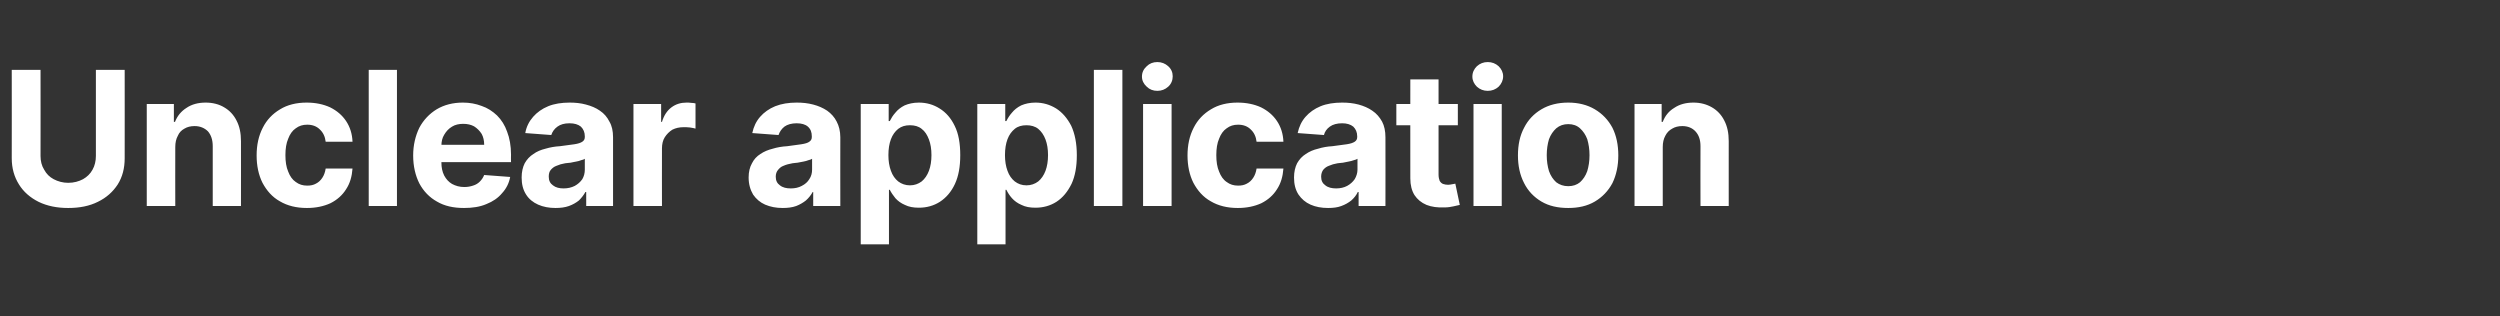 <?xml version="1.0" standalone="no"?><!DOCTYPE svg PUBLIC "-//W3C//DTD SVG 1.1//EN" "http://www.w3.org/Graphics/SVG/1.1/DTD/svg11.dtd"><svg xmlns="http://www.w3.org/2000/svg" version="1.1" width="894.3px" height="113.2px" viewBox="0 -25 894.3 113.2" style="top:-25px"><rect x="0" y="-25" width="894.3" height="113.2" fill="#333333" stroke="none"/>  <desc>Unclear application</desc>  <defs/>  <g id="Polygon119243">    <path d="M 34.3 0 L 44.6 0 C 44.6 0 44.63 31.64 44.6 31.6 C 44.6 35.2 43.8 38.3 42.1 41 C 40.4 43.6 38.1 45.7 35 47.2 C 32 48.7 28.5 49.4 24.4 49.4 C 20.4 49.4 16.9 48.7 13.8 47.2 C 10.8 45.7 8.4 43.6 6.8 41 C 5.1 38.3 4.2 35.2 4.2 31.6 C 4.24 31.64 4.2 0 4.2 0 L 14.5 0 C 14.5 0 14.54 30.76 14.5 30.8 C 14.5 32.6 14.9 34.3 15.8 35.7 C 16.6 37.2 17.7 38.3 19.2 39.1 C 20.7 39.9 22.5 40.4 24.4 40.4 C 26.4 40.4 28.2 39.9 29.7 39.1 C 31.1 38.3 32.3 37.2 33.1 35.7 C 33.9 34.3 34.3 32.6 34.3 30.8 C 34.33 30.76 34.3 0 34.3 0 Z M 62.7 27.6 C 62.66 27.6 62.7 48.7 62.7 48.7 L 52.5 48.7 L 52.5 12.2 L 62.2 12.2 L 62.2 18.6 C 62.2 18.6 62.61 18.63 62.6 18.6 C 63.4 16.5 64.8 14.8 66.7 13.6 C 68.6 12.3 70.9 11.7 73.6 11.7 C 76.1 11.7 78.4 12.3 80.2 13.4 C 82.1 14.5 83.6 16.1 84.6 18.1 C 85.7 20.2 86.2 22.6 86.2 25.5 C 86.22 25.46 86.2 48.7 86.2 48.7 L 76.1 48.7 C 76.1 48.7 76.08 27.27 76.1 27.3 C 76.1 25 75.5 23.3 74.4 22 C 73.2 20.8 71.6 20.1 69.6 20.1 C 68.2 20.1 67 20.4 66 21 C 64.9 21.6 64.1 22.4 63.6 23.6 C 63 24.7 62.7 26 62.7 27.6 Z M 109.8 49.4 C 106 49.4 102.8 48.6 100.1 47 C 97.4 45.5 95.4 43.2 93.9 40.4 C 92.5 37.6 91.8 34.3 91.8 30.6 C 91.8 26.9 92.5 23.6 94 20.7 C 95.4 17.9 97.5 15.7 100.2 14.1 C 102.8 12.5 106 11.7 109.7 11.7 C 112.9 11.7 115.7 12.3 118.1 13.4 C 120.5 14.6 122.4 16.2 123.8 18.3 C 125.2 20.4 126 22.9 126.1 25.7 C 126.1 25.7 116.5 25.7 116.5 25.7 C 116.3 23.9 115.6 22.4 114.4 21.3 C 113.3 20.2 111.8 19.6 109.9 19.6 C 108.3 19.6 107 20 105.8 20.9 C 104.6 21.7 103.7 23 103.1 24.6 C 102.4 26.2 102.1 28.2 102.1 30.5 C 102.1 32.8 102.4 34.8 103.1 36.4 C 103.7 38 104.6 39.3 105.8 40.1 C 107 41 108.3 41.4 109.9 41.4 C 111.1 41.4 112.1 41.2 113 40.7 C 114 40.2 114.7 39.5 115.3 38.6 C 115.9 37.7 116.3 36.6 116.5 35.3 C 116.5 35.3 126.1 35.3 126.1 35.3 C 125.9 38.1 125.2 40.6 123.8 42.7 C 122.5 44.8 120.6 46.5 118.2 47.7 C 115.8 48.8 113 49.4 109.8 49.4 Z M 142 0 L 142 48.7 L 131.9 48.7 L 131.9 0 L 142 0 Z M 166 49.4 C 162.2 49.4 159 48.7 156.3 47.1 C 153.6 45.6 151.5 43.4 150 40.6 C 148.6 37.8 147.8 34.5 147.8 30.6 C 147.8 26.9 148.6 23.6 150 20.7 C 151.5 17.9 153.6 15.7 156.2 14.1 C 158.9 12.5 162 11.7 165.6 11.7 C 168 11.7 170.2 12.1 172.3 12.9 C 174.4 13.6 176.2 14.8 177.8 16.3 C 179.4 17.9 180.6 19.8 181.4 22.1 C 182.3 24.4 182.8 27.2 182.8 30.3 C 182.75 30.26 182.8 33 182.8 33 L 151.9 33 L 151.9 26.8 C 151.9 26.8 173.21 26.77 173.2 26.8 C 173.2 25.3 172.9 24 172.3 22.9 C 171.6 21.8 170.7 20.9 169.6 20.2 C 168.5 19.6 167.2 19.3 165.7 19.3 C 164.2 19.3 162.8 19.6 161.7 20.3 C 160.5 21 159.6 22 158.9 23.2 C 158.2 24.3 157.9 25.7 157.9 27.1 C 157.9 27.1 157.9 33.1 157.9 33.1 C 157.9 34.9 158.2 36.4 158.9 37.8 C 159.6 39.1 160.5 40.1 161.7 40.8 C 163 41.5 164.4 41.9 166.1 41.9 C 167.3 41.9 168.3 41.7 169.2 41.4 C 170.2 41.1 171 40.6 171.6 40 C 172.3 39.3 172.8 38.6 173.2 37.6 C 173.2 37.6 182.5 38.3 182.5 38.3 C 182.1 40.5 181.1 42.5 179.6 44.1 C 178.2 45.8 176.3 47.1 174 48 C 171.7 49 169 49.4 166 49.4 Z M 198.7 49.4 C 196.4 49.4 194.3 49 192.5 48.2 C 190.7 47.4 189.2 46.2 188.2 44.6 C 187.1 42.9 186.6 40.9 186.6 38.5 C 186.6 36.5 187 34.8 187.7 33.4 C 188.5 32 189.5 30.9 190.8 30.1 C 192 29.2 193.5 28.6 195.1 28.2 C 196.8 27.7 198.5 27.4 200.3 27.3 C 202.4 27 204.2 26.8 205.5 26.6 C 206.8 26.4 207.7 26.1 208.3 25.7 C 208.9 25.3 209.2 24.8 209.2 24 C 209.2 24 209.2 23.8 209.2 23.8 C 209.2 22.3 208.7 21.2 207.8 20.3 C 206.8 19.5 205.5 19.1 203.7 19.1 C 201.9 19.1 200.5 19.5 199.4 20.3 C 198.3 21.1 197.6 22.1 197.2 23.3 C 197.2 23.3 187.9 22.6 187.9 22.6 C 188.3 20.3 189.3 18.4 190.7 16.8 C 192.1 15.2 193.9 13.9 196.1 13 C 198.3 12.1 200.9 11.7 203.8 11.7 C 205.8 11.7 207.8 11.9 209.6 12.4 C 211.5 12.9 213.2 13.6 214.6 14.6 C 216.1 15.6 217.2 16.9 218 18.5 C 218.9 20 219.3 21.9 219.3 24.1 C 219.3 24.08 219.3 48.7 219.3 48.7 L 209.7 48.7 L 209.7 43.7 C 209.7 43.7 209.41 43.66 209.4 43.7 C 208.8 44.8 208 45.8 207.1 46.7 C 206.1 47.5 204.9 48.2 203.5 48.7 C 202.1 49.2 200.5 49.4 198.7 49.4 Z M 201.6 42.4 C 203.1 42.4 204.4 42.1 205.6 41.5 C 206.7 40.9 207.6 40.1 208.3 39.1 C 208.9 38.1 209.2 36.9 209.2 35.7 C 209.2 35.7 209.2 31.8 209.2 31.8 C 208.9 32 208.5 32.2 207.9 32.3 C 207.4 32.5 206.8 32.7 206.1 32.8 C 205.4 32.9 204.7 33.1 204.1 33.2 C 203.4 33.3 202.8 33.3 202.2 33.4 C 201 33.6 200 33.9 199.1 34.3 C 198.2 34.6 197.5 35.2 197 35.8 C 196.5 36.4 196.3 37.2 196.3 38.2 C 196.3 39.6 196.8 40.6 197.8 41.3 C 198.8 42.1 200.1 42.4 201.6 42.4 Z M 226.6 48.7 L 226.6 12.2 L 236.5 12.2 L 236.5 18.6 C 236.5 18.6 236.84 18.56 236.8 18.6 C 237.5 16.3 238.6 14.6 240.2 13.4 C 241.8 12.2 243.6 11.7 245.6 11.7 C 246.1 11.7 246.7 11.7 247.3 11.8 C 247.9 11.8 248.4 11.9 248.8 12 C 248.8 12 248.8 21 248.8 21 C 248.3 20.9 247.7 20.7 246.8 20.6 C 246 20.5 245.2 20.5 244.5 20.5 C 243 20.5 241.7 20.8 240.5 21.4 C 239.4 22.1 238.5 23 237.8 24.1 C 237.1 25.2 236.8 26.6 236.8 28.1 C 236.77 28.05 236.8 48.7 236.8 48.7 L 226.6 48.7 Z M 280 49.4 C 277.6 49.4 275.6 49 273.7 48.2 C 271.9 47.4 270.5 46.2 269.4 44.6 C 268.4 42.9 267.8 40.9 267.8 38.5 C 267.8 36.5 268.2 34.8 269 33.4 C 269.7 32 270.7 30.9 272 30.1 C 273.3 29.2 274.8 28.6 276.4 28.2 C 278 27.7 279.8 27.4 281.6 27.3 C 283.7 27 285.4 26.8 286.7 26.6 C 288 26.4 289 26.1 289.5 25.7 C 290.1 25.3 290.4 24.8 290.4 24 C 290.4 24 290.4 23.8 290.4 23.8 C 290.4 22.3 290 21.2 289 20.3 C 288.1 19.5 286.7 19.1 285 19.1 C 283.2 19.1 281.7 19.5 280.6 20.3 C 279.6 21.1 278.9 22.1 278.5 23.3 C 278.5 23.3 269.1 22.6 269.1 22.6 C 269.6 20.3 270.5 18.4 271.9 16.8 C 273.3 15.2 275.1 13.9 277.3 13 C 279.6 12.1 282.1 11.7 285 11.7 C 287.1 11.7 289 11.9 290.9 12.4 C 292.8 12.9 294.4 13.6 295.9 14.6 C 297.3 15.6 298.5 16.9 299.3 18.5 C 300.1 20 300.6 21.9 300.6 24.1 C 300.56 24.08 300.6 48.7 300.6 48.7 L 290.9 48.7 L 290.9 43.7 C 290.9 43.7 290.66 43.66 290.7 43.7 C 290.1 44.8 289.3 45.8 288.3 46.7 C 287.3 47.5 286.1 48.2 284.8 48.7 C 283.4 49.2 281.8 49.4 280 49.4 Z M 282.9 42.4 C 284.4 42.4 285.7 42.1 286.8 41.5 C 288 40.9 288.9 40.1 289.5 39.1 C 290.2 38.1 290.5 36.9 290.5 35.7 C 290.5 35.7 290.5 31.8 290.5 31.8 C 290.2 32 289.7 32.2 289.2 32.3 C 288.7 32.5 288 32.7 287.4 32.8 C 286.7 32.9 286 33.1 285.3 33.2 C 284.6 33.3 284 33.3 283.5 33.4 C 282.3 33.6 281.2 33.9 280.3 34.3 C 279.4 34.6 278.8 35.2 278.3 35.8 C 277.8 36.4 277.5 37.2 277.5 38.2 C 277.5 39.6 278 40.6 279 41.3 C 280 42.1 281.3 42.4 282.9 42.4 Z M 307.9 62.4 L 307.9 12.2 L 317.9 12.2 L 317.9 18.3 C 317.9 18.3 318.34 18.32 318.3 18.3 C 318.8 17.3 319.4 16.3 320.3 15.3 C 321.1 14.3 322.2 13.4 323.6 12.7 C 325 12.1 326.7 11.7 328.7 11.7 C 331.4 11.7 333.9 12.4 336.1 13.8 C 338.4 15.2 340.2 17.3 341.5 20 C 342.9 22.8 343.5 26.3 343.5 30.5 C 343.5 34.6 342.9 38 341.6 40.8 C 340.3 43.6 338.5 45.7 336.2 47.2 C 334 48.6 331.5 49.3 328.7 49.3 C 326.7 49.3 325.1 49 323.7 48.3 C 322.3 47.7 321.2 46.9 320.3 45.9 C 319.5 44.9 318.8 43.9 318.3 42.9 C 318.34 42.87 318 42.9 318 42.9 L 318 62.4 L 307.9 62.4 Z M 317.8 30.5 C 317.8 32.6 318.1 34.5 318.7 36.1 C 319.3 37.8 320.2 39 321.3 39.9 C 322.5 40.8 323.9 41.3 325.5 41.3 C 327.1 41.3 328.5 40.8 329.7 39.9 C 330.8 39 331.7 37.7 332.3 36.1 C 332.9 34.5 333.2 32.6 333.2 30.5 C 333.2 28.3 332.9 26.5 332.3 24.9 C 331.7 23.3 330.9 22 329.7 21.1 C 328.6 20.2 327.2 19.8 325.5 19.8 C 323.8 19.8 322.5 20.2 321.3 21.1 C 320.2 22 319.3 23.2 318.7 24.8 C 318.1 26.4 317.8 28.3 317.8 30.5 Z M 349.6 62.4 L 349.6 12.2 L 359.6 12.2 L 359.6 18.3 C 359.6 18.3 360.02 18.32 360 18.3 C 360.5 17.3 361.1 16.3 362 15.3 C 362.8 14.3 363.9 13.4 365.3 12.7 C 366.7 12.1 368.4 11.7 370.4 11.7 C 373.1 11.7 375.5 12.4 377.8 13.8 C 380 15.2 381.8 17.3 383.2 20 C 384.5 22.8 385.2 26.3 385.2 30.5 C 385.2 34.6 384.6 38 383.3 40.8 C 381.9 43.6 380.2 45.7 377.9 47.2 C 375.7 48.6 373.2 49.3 370.4 49.3 C 368.4 49.3 366.8 49 365.4 48.3 C 364 47.7 362.9 46.9 362 45.9 C 361.1 44.9 360.5 43.9 360 42.9 C 360.02 42.87 359.7 42.9 359.7 42.9 L 359.7 62.4 L 349.6 62.4 Z M 359.5 30.5 C 359.5 32.6 359.8 34.5 360.4 36.1 C 361 37.8 361.9 39 363 39.9 C 364.2 40.8 365.5 41.3 367.2 41.3 C 368.8 41.3 370.2 40.8 371.4 39.9 C 372.5 39 373.4 37.7 374 36.1 C 374.6 34.5 374.9 32.6 374.9 30.5 C 374.9 28.3 374.6 26.5 374 24.9 C 373.4 23.3 372.5 22 371.4 21.1 C 370.3 20.2 368.8 19.8 367.2 19.8 C 365.5 19.8 364.1 20.2 363 21.1 C 361.9 22 361 23.2 360.4 24.8 C 359.8 26.4 359.5 28.3 359.5 30.5 Z M 401.5 0 L 401.5 48.7 L 391.3 48.7 L 391.3 0 L 401.5 0 Z M 408.9 48.7 L 408.9 12.2 L 419.1 12.2 L 419.1 48.7 L 408.9 48.7 Z M 414 7.5 C 412.5 7.5 411.2 7 410.2 6 C 409.1 5 408.5 3.8 408.5 2.4 C 408.5 0.9 409.1 -0.3 410.2 -1.3 C 411.2 -2.3 412.5 -2.8 414 -2.8 C 415.5 -2.8 416.8 -2.3 417.9 -1.3 C 419 -0.3 419.5 0.9 419.5 2.3 C 419.5 3.7 419 5 417.9 6 C 416.8 7 415.5 7.5 414 7.5 Z M 442.8 49.4 C 439 49.4 435.8 48.6 433.1 47 C 430.4 45.5 428.4 43.2 426.9 40.4 C 425.5 37.6 424.8 34.3 424.8 30.6 C 424.8 26.9 425.5 23.6 427 20.7 C 428.4 17.9 430.5 15.7 433.2 14.1 C 435.8 12.5 439 11.7 442.7 11.7 C 445.9 11.7 448.7 12.3 451.1 13.4 C 453.5 14.6 455.4 16.2 456.8 18.3 C 458.2 20.4 459 22.9 459.1 25.7 C 459.1 25.7 449.5 25.7 449.5 25.7 C 449.3 23.9 448.6 22.4 447.4 21.3 C 446.3 20.2 444.8 19.6 442.9 19.6 C 441.3 19.6 440 20 438.8 20.9 C 437.6 21.7 436.7 23 436.1 24.6 C 435.4 26.2 435.1 28.2 435.1 30.5 C 435.1 32.8 435.4 34.8 436.1 36.4 C 436.7 38 437.6 39.3 438.8 40.1 C 440 41 441.3 41.4 442.9 41.4 C 444.1 41.4 445.1 41.2 446 40.7 C 447 40.2 447.7 39.5 448.3 38.6 C 448.9 37.7 449.3 36.6 449.5 35.3 C 449.5 35.3 459.1 35.3 459.1 35.3 C 458.9 38.1 458.2 40.6 456.8 42.7 C 455.5 44.8 453.6 46.5 451.2 47.7 C 448.8 48.8 446 49.4 442.8 49.4 Z M 475.1 49.4 C 472.7 49.4 470.6 49 468.8 48.2 C 467 47.4 465.6 46.2 464.5 44.6 C 463.4 42.9 462.9 40.9 462.9 38.5 C 462.9 36.5 463.3 34.8 464 33.4 C 464.8 32 465.8 30.9 467.1 30.1 C 468.4 29.2 469.8 28.6 471.5 28.2 C 473.1 27.7 474.8 27.4 476.6 27.3 C 478.8 27 480.5 26.8 481.8 26.6 C 483.1 26.4 484 26.1 484.6 25.7 C 485.2 25.3 485.5 24.8 485.5 24 C 485.5 24 485.5 23.8 485.5 23.8 C 485.5 22.3 485 21.2 484.1 20.3 C 483.1 19.5 481.8 19.1 480.1 19.1 C 478.3 19.1 476.8 19.5 475.7 20.3 C 474.6 21.1 473.9 22.1 473.6 23.3 C 473.6 23.3 464.2 22.6 464.2 22.6 C 464.7 20.3 465.6 18.4 467 16.8 C 468.4 15.2 470.2 13.9 472.4 13 C 474.6 12.1 477.2 11.7 480.1 11.7 C 482.2 11.7 484.1 11.9 486 12.4 C 487.8 12.9 489.5 13.6 490.9 14.6 C 492.4 15.6 493.5 16.9 494.4 18.5 C 495.2 20 495.6 21.9 495.6 24.1 C 495.64 24.08 495.6 48.7 495.6 48.7 L 486 48.7 L 486 43.7 C 486 43.7 485.74 43.66 485.7 43.7 C 485.2 44.8 484.4 45.8 483.4 46.7 C 482.4 47.5 481.2 48.2 479.8 48.7 C 478.5 49.2 476.9 49.4 475.1 49.4 Z M 478 42.4 C 479.4 42.4 480.8 42.1 481.9 41.5 C 483 40.9 483.9 40.1 484.6 39.1 C 485.2 38.1 485.6 36.9 485.6 35.7 C 485.6 35.7 485.6 31.8 485.6 31.8 C 485.3 32 484.8 32.2 484.3 32.3 C 483.7 32.5 483.1 32.7 482.4 32.8 C 481.7 32.9 481.1 33.1 480.4 33.2 C 479.7 33.3 479.1 33.3 478.5 33.4 C 477.3 33.6 476.3 33.9 475.4 34.3 C 474.5 34.6 473.8 35.2 473.3 35.8 C 472.9 36.4 472.6 37.2 472.6 38.2 C 472.6 39.6 473.1 40.6 474.1 41.3 C 475.1 42.1 476.4 42.4 478 42.4 Z M 521.5 12.2 L 521.5 19.8 L 499.5 19.8 L 499.5 12.2 L 521.5 12.2 Z M 504.5 3.4 L 514.6 3.4 C 514.6 3.4 514.62 37.5 514.6 37.5 C 514.6 38.4 514.8 39.2 515 39.7 C 515.3 40.2 515.7 40.6 516.2 40.8 C 516.8 41 517.4 41.1 518 41.1 C 518.5 41.1 519 41 519.5 40.9 C 519.9 40.8 520.3 40.8 520.6 40.7 C 520.6 40.7 522.2 48.3 522.2 48.3 C 521.7 48.4 520.9 48.6 520 48.8 C 519.1 49 518 49.2 516.7 49.2 C 514.2 49.3 512.1 49 510.3 48.3 C 508.4 47.5 507 46.3 506 44.8 C 505 43.2 504.5 41.2 504.5 38.8 C 504.48 38.83 504.5 3.4 504.5 3.4 Z M 527.1 48.7 L 527.1 12.2 L 537.2 12.2 L 537.2 48.7 L 527.1 48.7 Z M 532.2 7.5 C 530.7 7.5 529.4 7 528.3 6 C 527.3 5 526.7 3.8 526.7 2.4 C 526.7 0.9 527.3 -0.3 528.3 -1.3 C 529.4 -2.3 530.7 -2.8 532.2 -2.8 C 533.7 -2.8 535 -2.3 536.1 -1.3 C 537.1 -0.3 537.7 0.9 537.7 2.3 C 537.7 3.7 537.1 5 536.1 6 C 535 7 533.7 7.5 532.2 7.5 Z M 561 49.4 C 557.3 49.4 554.1 48.7 551.4 47.1 C 548.7 45.5 546.6 43.3 545.2 40.5 C 543.7 37.6 543 34.3 543 30.6 C 543 26.8 543.7 23.5 545.2 20.7 C 546.6 17.9 548.7 15.7 551.4 14.1 C 554.1 12.5 557.3 11.7 561 11.7 C 564.6 11.7 567.8 12.5 570.5 14.1 C 573.2 15.7 575.3 17.9 576.8 20.7 C 578.2 23.5 578.9 26.8 578.9 30.6 C 578.9 34.3 578.2 37.6 576.8 40.5 C 575.3 43.3 573.2 45.5 570.5 47.1 C 567.8 48.7 564.6 49.4 561 49.4 Z M 561 41.6 C 562.7 41.6 564.1 41.1 565.2 40.2 C 566.3 39.2 567.2 37.9 567.8 36.2 C 568.3 34.5 568.6 32.7 568.6 30.5 C 568.6 28.4 568.3 26.5 567.8 24.8 C 567.2 23.2 566.3 21.9 565.2 20.9 C 564.1 19.9 562.7 19.4 561 19.4 C 559.3 19.4 557.9 19.9 556.7 20.9 C 555.6 21.9 554.7 23.2 554.1 24.8 C 553.6 26.5 553.3 28.4 553.3 30.5 C 553.3 32.7 553.6 34.5 554.1 36.2 C 554.7 37.9 555.6 39.2 556.7 40.2 C 557.9 41.1 559.3 41.6 561 41.6 Z M 594.8 27.6 C 594.83 27.6 594.8 48.7 594.8 48.7 L 584.7 48.7 L 584.7 12.2 L 594.4 12.2 L 594.4 18.6 C 594.4 18.6 594.78 18.63 594.8 18.6 C 595.6 16.5 596.9 14.8 598.9 13.6 C 600.8 12.3 603.1 11.7 605.8 11.7 C 608.3 11.7 610.5 12.3 612.4 13.4 C 614.3 14.5 615.8 16.1 616.8 18.1 C 617.9 20.2 618.4 22.6 618.4 25.5 C 618.39 25.46 618.4 48.7 618.4 48.7 L 608.3 48.7 C 608.3 48.7 608.25 27.27 608.3 27.3 C 608.3 25 607.7 23.3 606.5 22 C 605.4 20.8 603.8 20.1 601.8 20.1 C 600.4 20.1 599.2 20.4 598.2 21 C 597.1 21.6 596.3 22.4 595.7 23.6 C 595.1 24.7 594.8 26 594.8 27.6 Z " stroke="none" fill="#ffffff"/>  </g></svg>